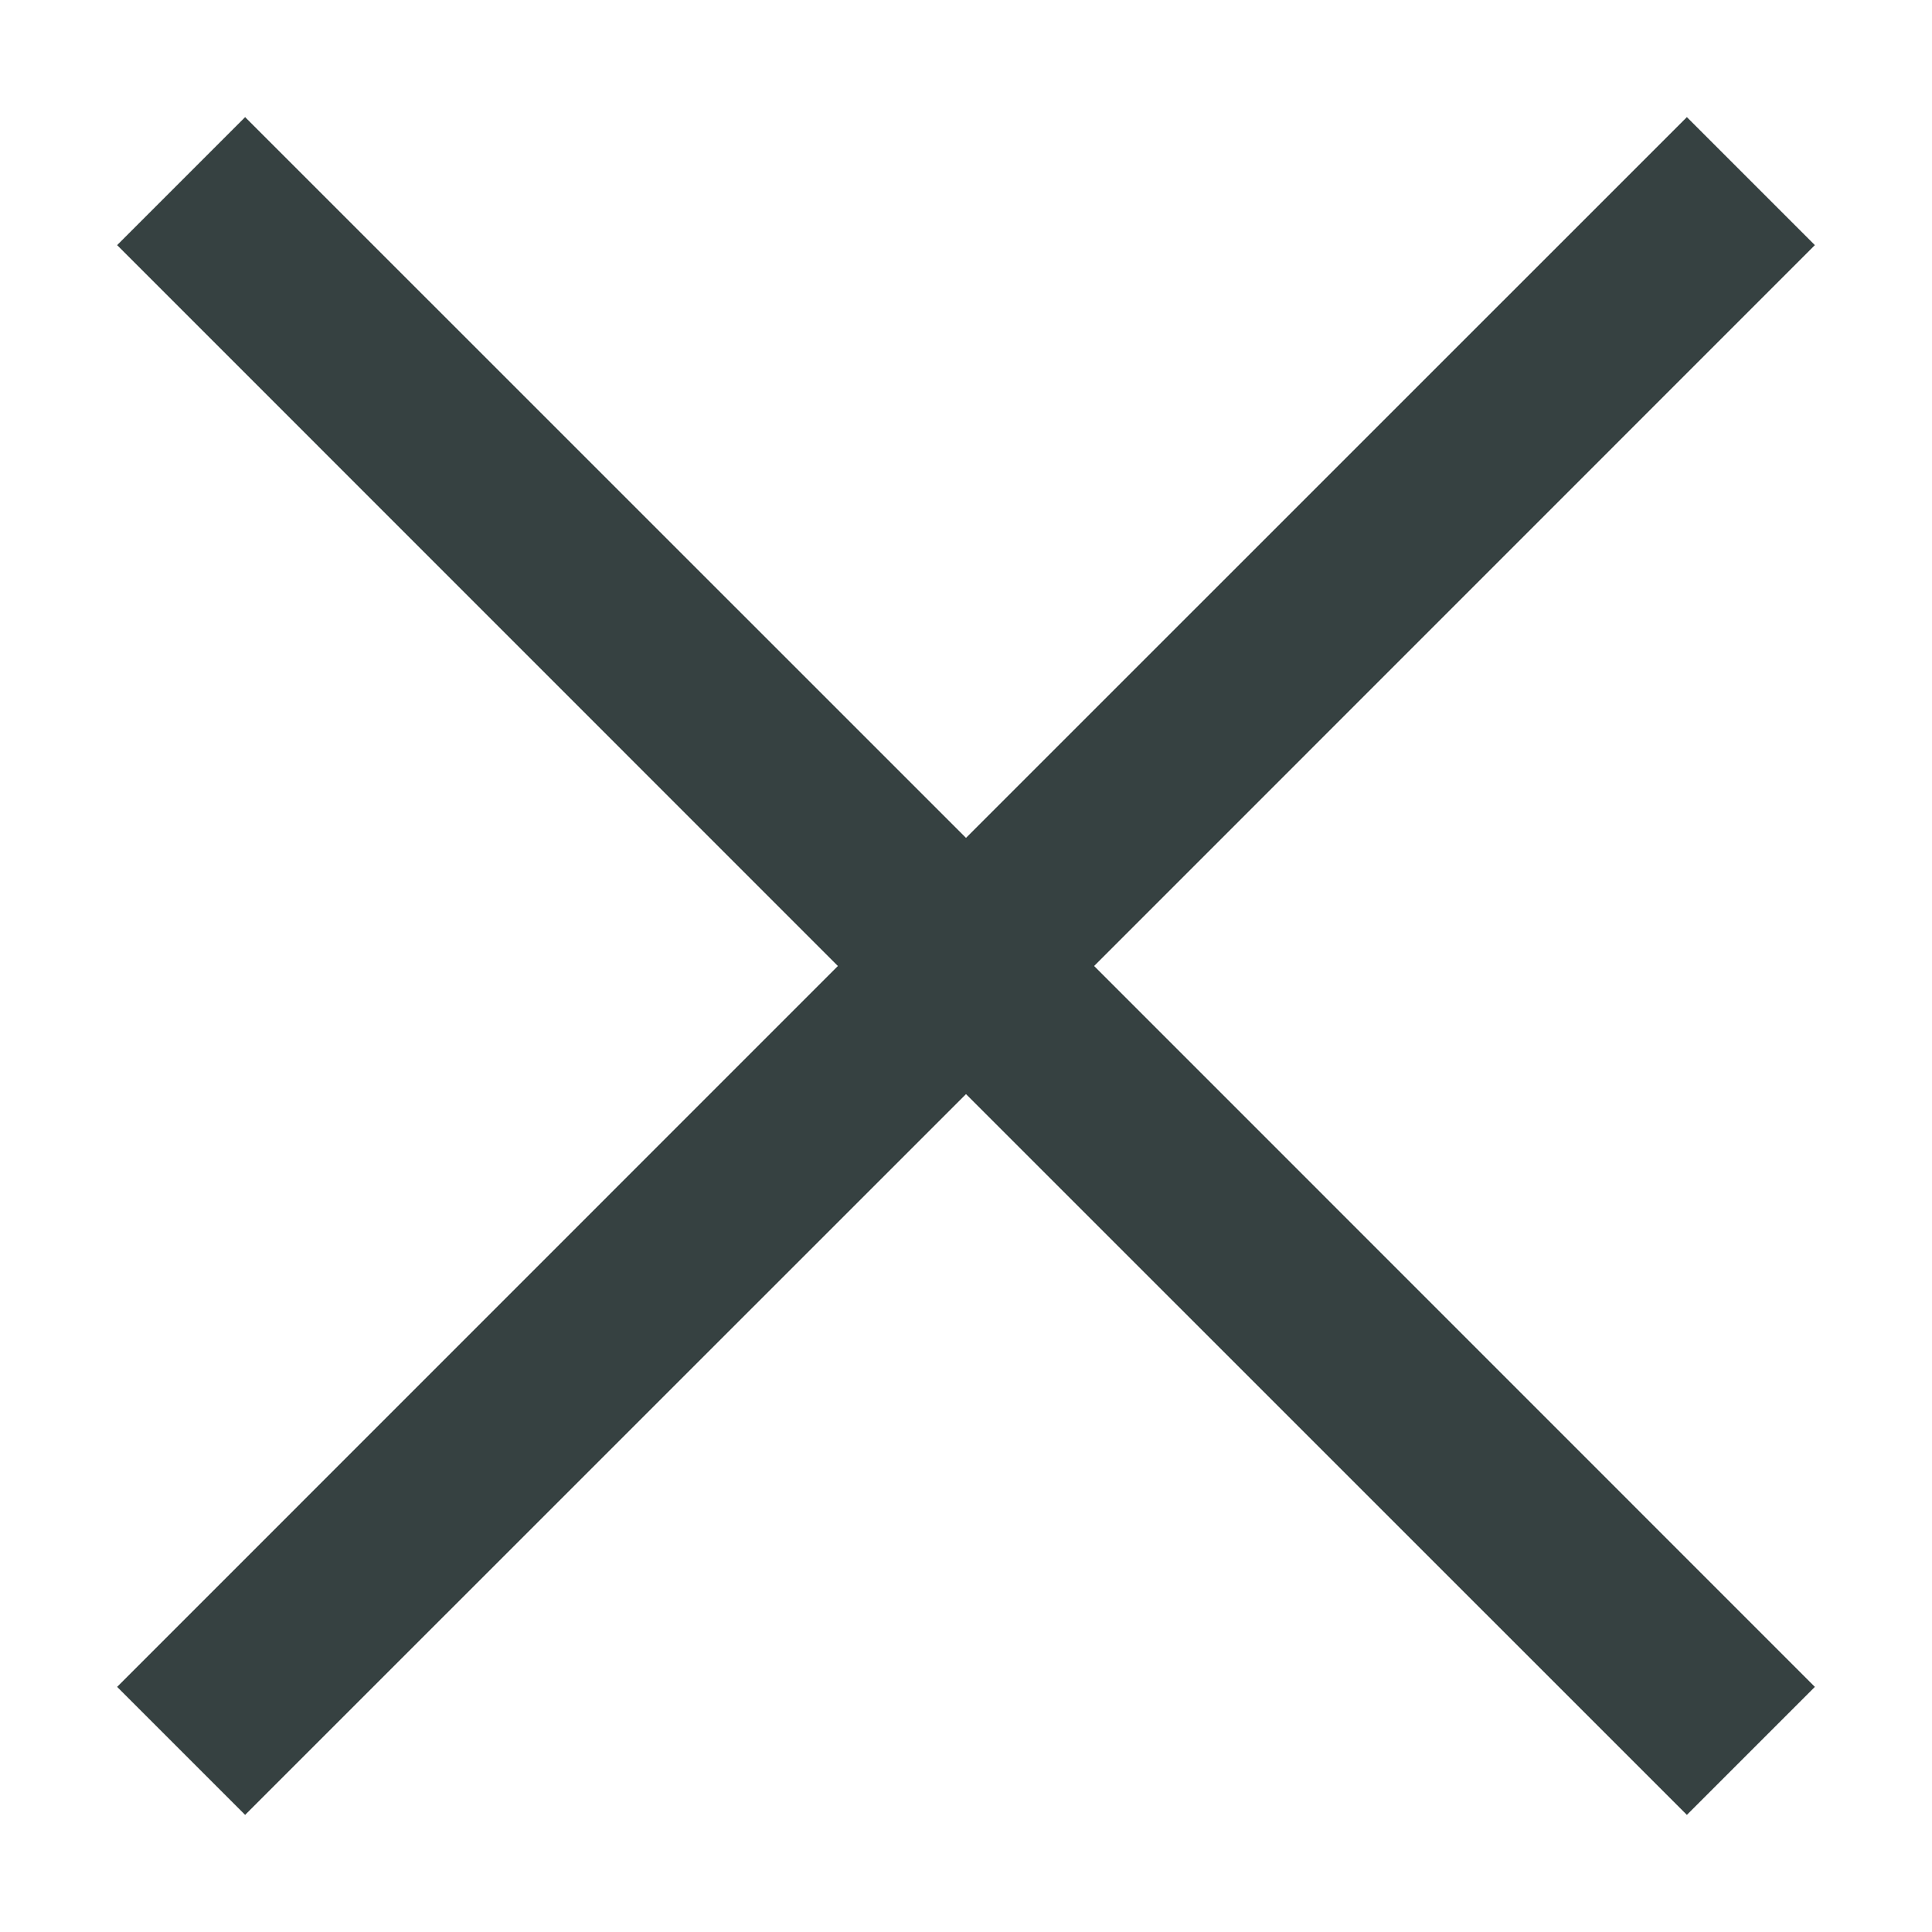 <svg width="16" height="16" viewBox="0 0 16 16" fill="none" xmlns="http://www.w3.org/2000/svg">
<path fill-rule="evenodd" clip-rule="evenodd" d="M6.939 8L0.97 2.03L2.03 0.97L8 6.939L13.97 0.97L15.03 2.03L9.061 8L15.03 13.97L13.97 15.03L8 9.061L2.03 15.03L0.97 13.97L6.939 8Z" fill="#364141"/>
</svg>
